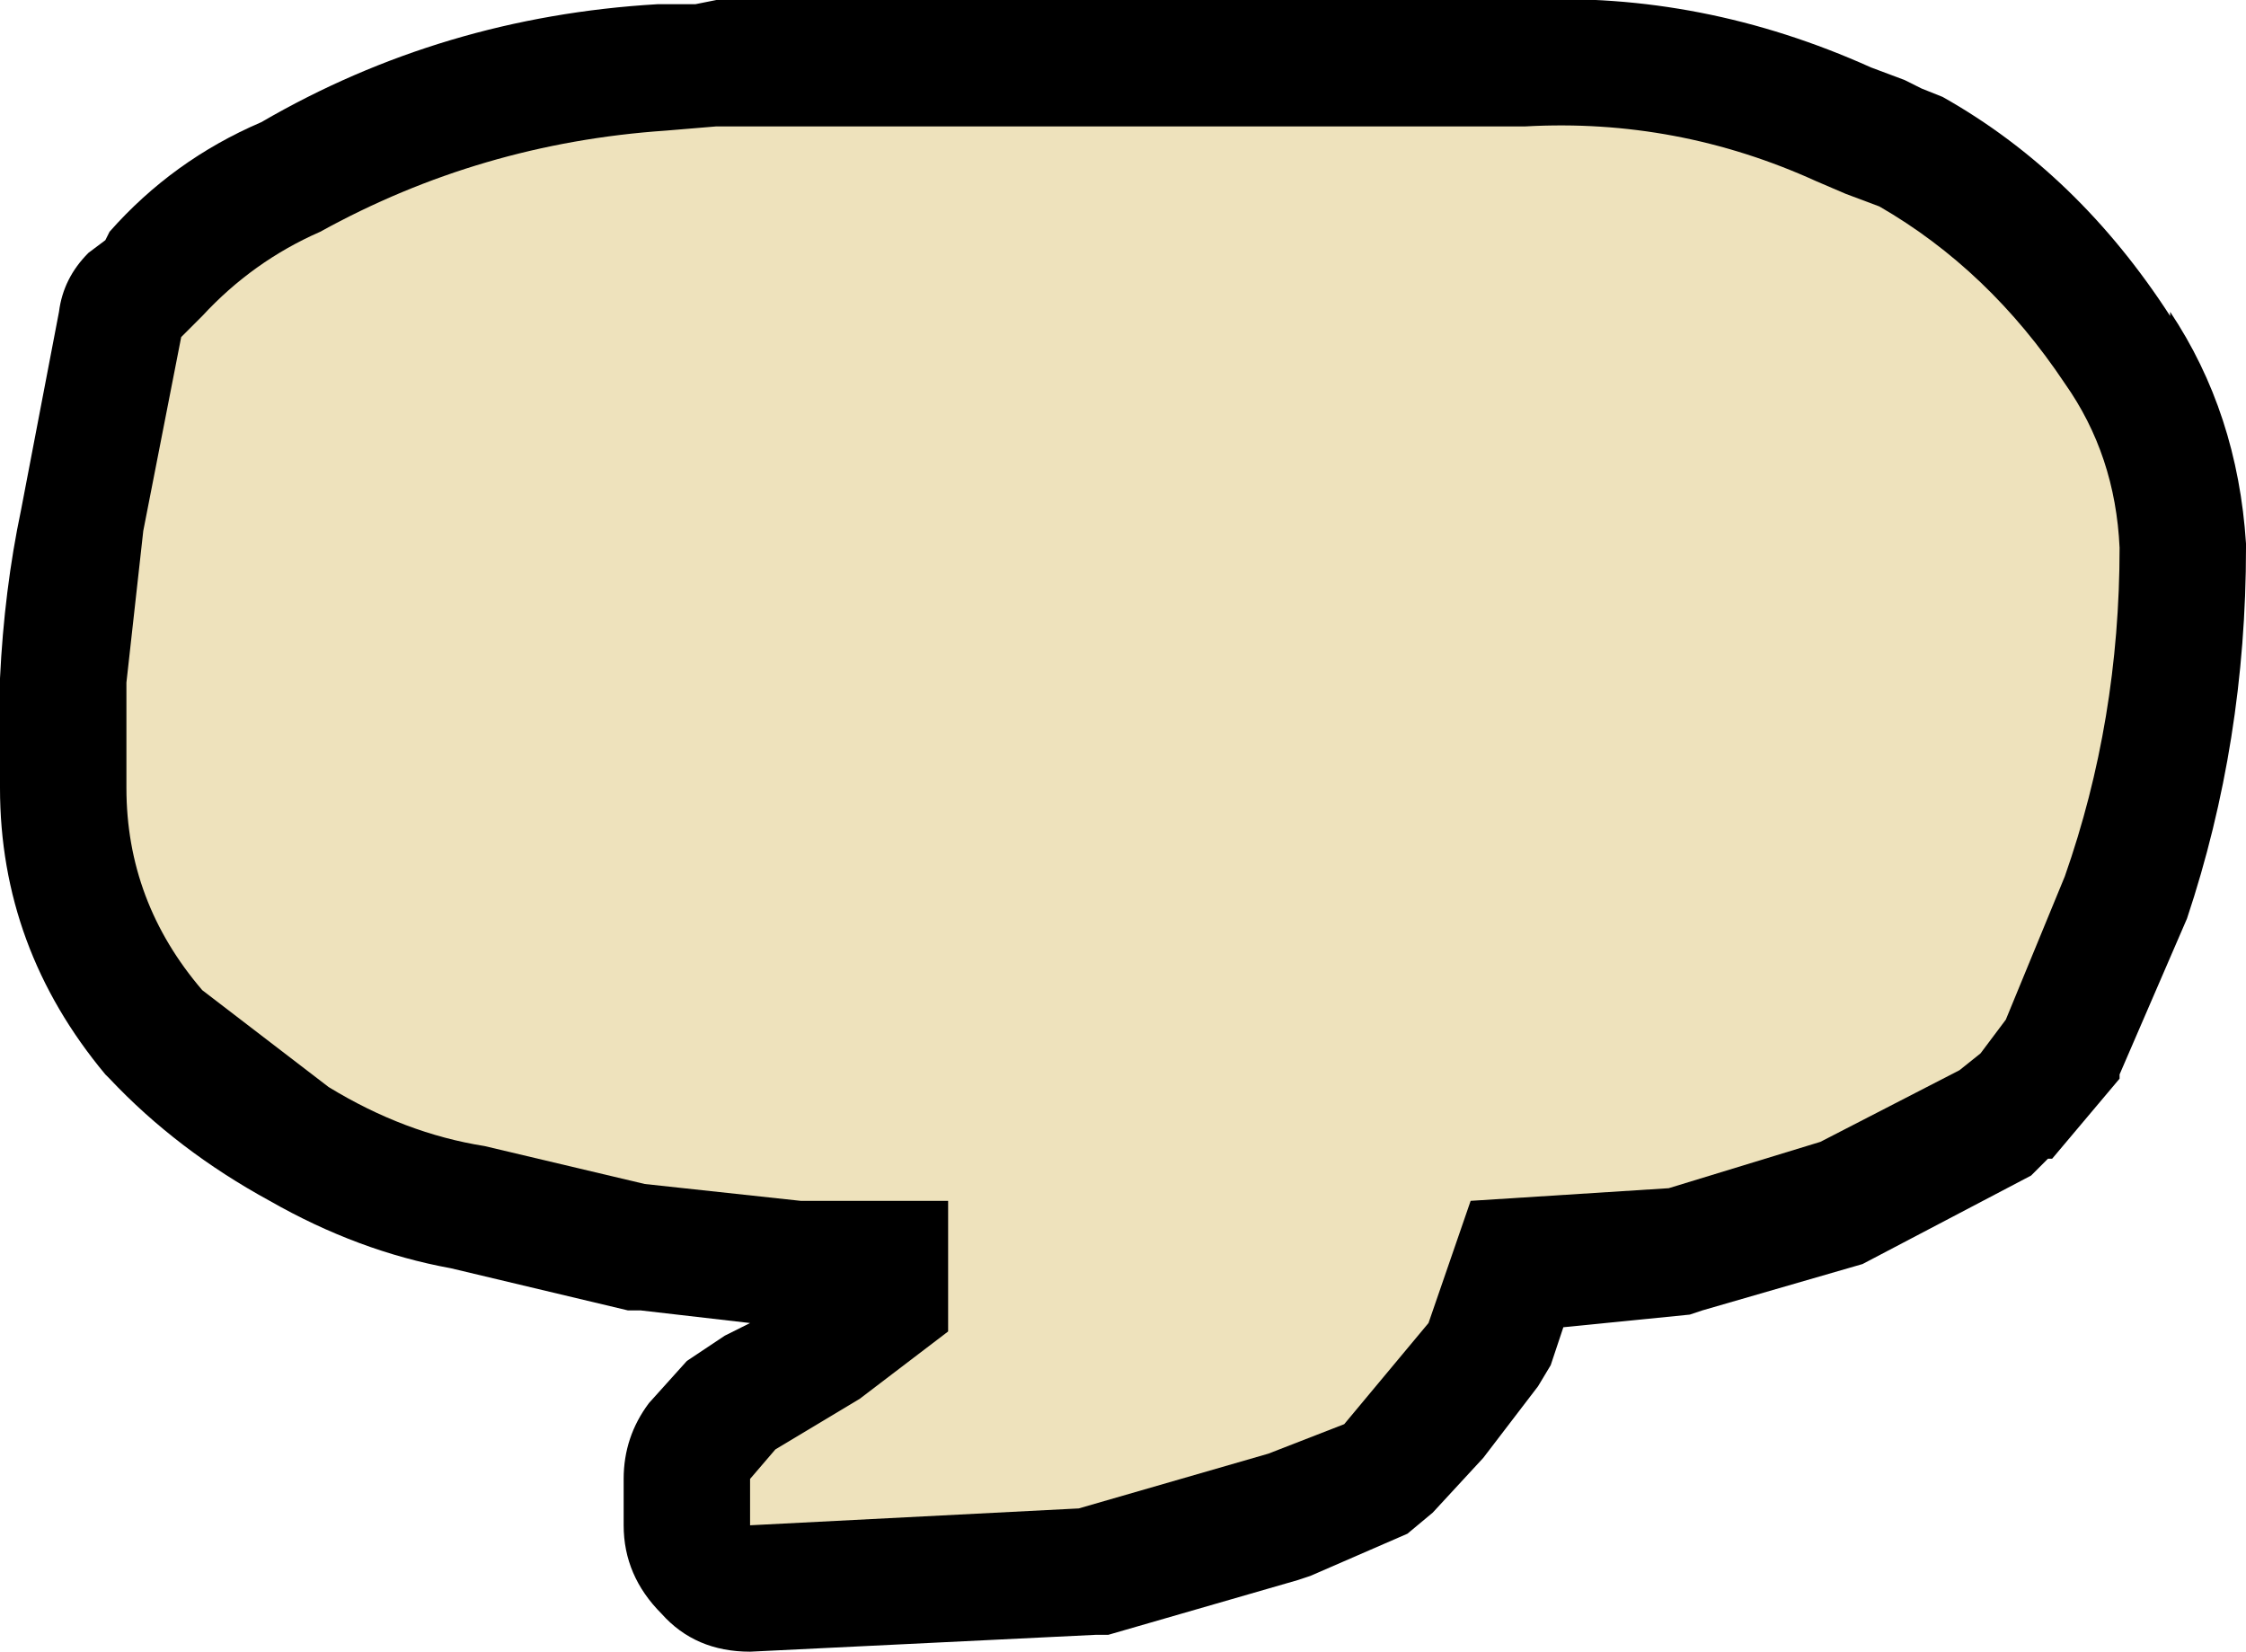 <?xml version="1.0" encoding="UTF-8" standalone="no"?>
<svg xmlns:ffdec="https://www.free-decompiler.com/flash" xmlns:xlink="http://www.w3.org/1999/xlink" ffdec:objectType="shape" height="19.6px" width="26.65px" xmlns="http://www.w3.org/2000/svg">
  <g transform="matrix(1.0, 0.0, 0.0, 1.0, -0.5, 1.85)">
    <path d="M9.0 -1.85 L18.55 -1.85 18.6 -1.85 Q20.7 -1.95 22.7 -1.05 L23.1 -0.9 23.3 -0.8 23.55 -0.7 Q25.15 0.2 26.25 1.9 L26.25 1.85 Q27.05 3.05 27.15 4.6 L27.15 4.65 Q27.15 6.95 26.45 9.05 L25.65 10.9 25.65 10.95 24.85 11.9 24.8 11.9 24.6 12.1 22.6 13.15 20.7 13.7 20.55 13.75 19.05 13.9 18.9 14.35 18.75 14.6 18.1 15.45 17.5 16.1 17.2 16.35 16.05 16.85 15.9 16.9 13.65 17.55 13.5 17.55 9.4 17.75 Q8.75 17.75 8.35 17.3 7.9 16.85 7.9 16.25 L7.9 15.7 Q7.9 15.2 8.2 14.8 L8.65 14.3 9.1 14.0 9.4 13.85 8.1 13.7 7.95 13.7 5.85 13.2 Q4.75 13.0 3.7 12.4 2.6 11.8 1.8 10.95 L1.75 10.9 Q0.5 9.4 0.5 7.5 L0.5 6.25 0.5 6.2 Q0.55 5.15 0.75 4.2 L1.2 1.85 Q1.25 1.45 1.55 1.15 L1.75 1.0 1.8 0.9 Q2.55 0.05 3.6 -0.4 5.75 -1.65 8.3 -1.8 L8.4 -1.8 8.75 -1.8 9.0 -1.85" fill="#000000" fill-rule="evenodd" stroke="none"/>
    <path d="M9.0 -0.35 L18.6 -0.35 Q20.4 -0.45 22.05 0.3 L22.4 0.45 22.8 0.6 Q24.1 1.35 25.0 2.7 25.6 3.55 25.65 4.65 25.65 6.7 25.0 8.55 L24.3 10.25 24.0 10.65 23.75 10.85 22.1 11.7 20.3 12.25 17.95 12.4 17.45 13.85 16.95 14.45 16.45 15.05 15.55 15.4 13.3 16.05 9.4 16.25 9.4 15.7 9.7 15.35 10.7 14.75 11.75 13.95 11.75 12.4 10.0 12.4 8.15 12.2 6.25 11.75 Q5.3 11.6 4.4 11.05 L2.9 9.9 Q2.0 8.85 2.0 7.5 L2.0 6.25 2.2 4.45 2.65 2.15 2.9 1.9 Q3.5 1.25 4.3 0.9 6.2 -0.15 8.4 -0.3 L9.0 -0.35" fill="#eee2bc" fill-rule="evenodd" stroke="none"/>
  </g>
</svg>
